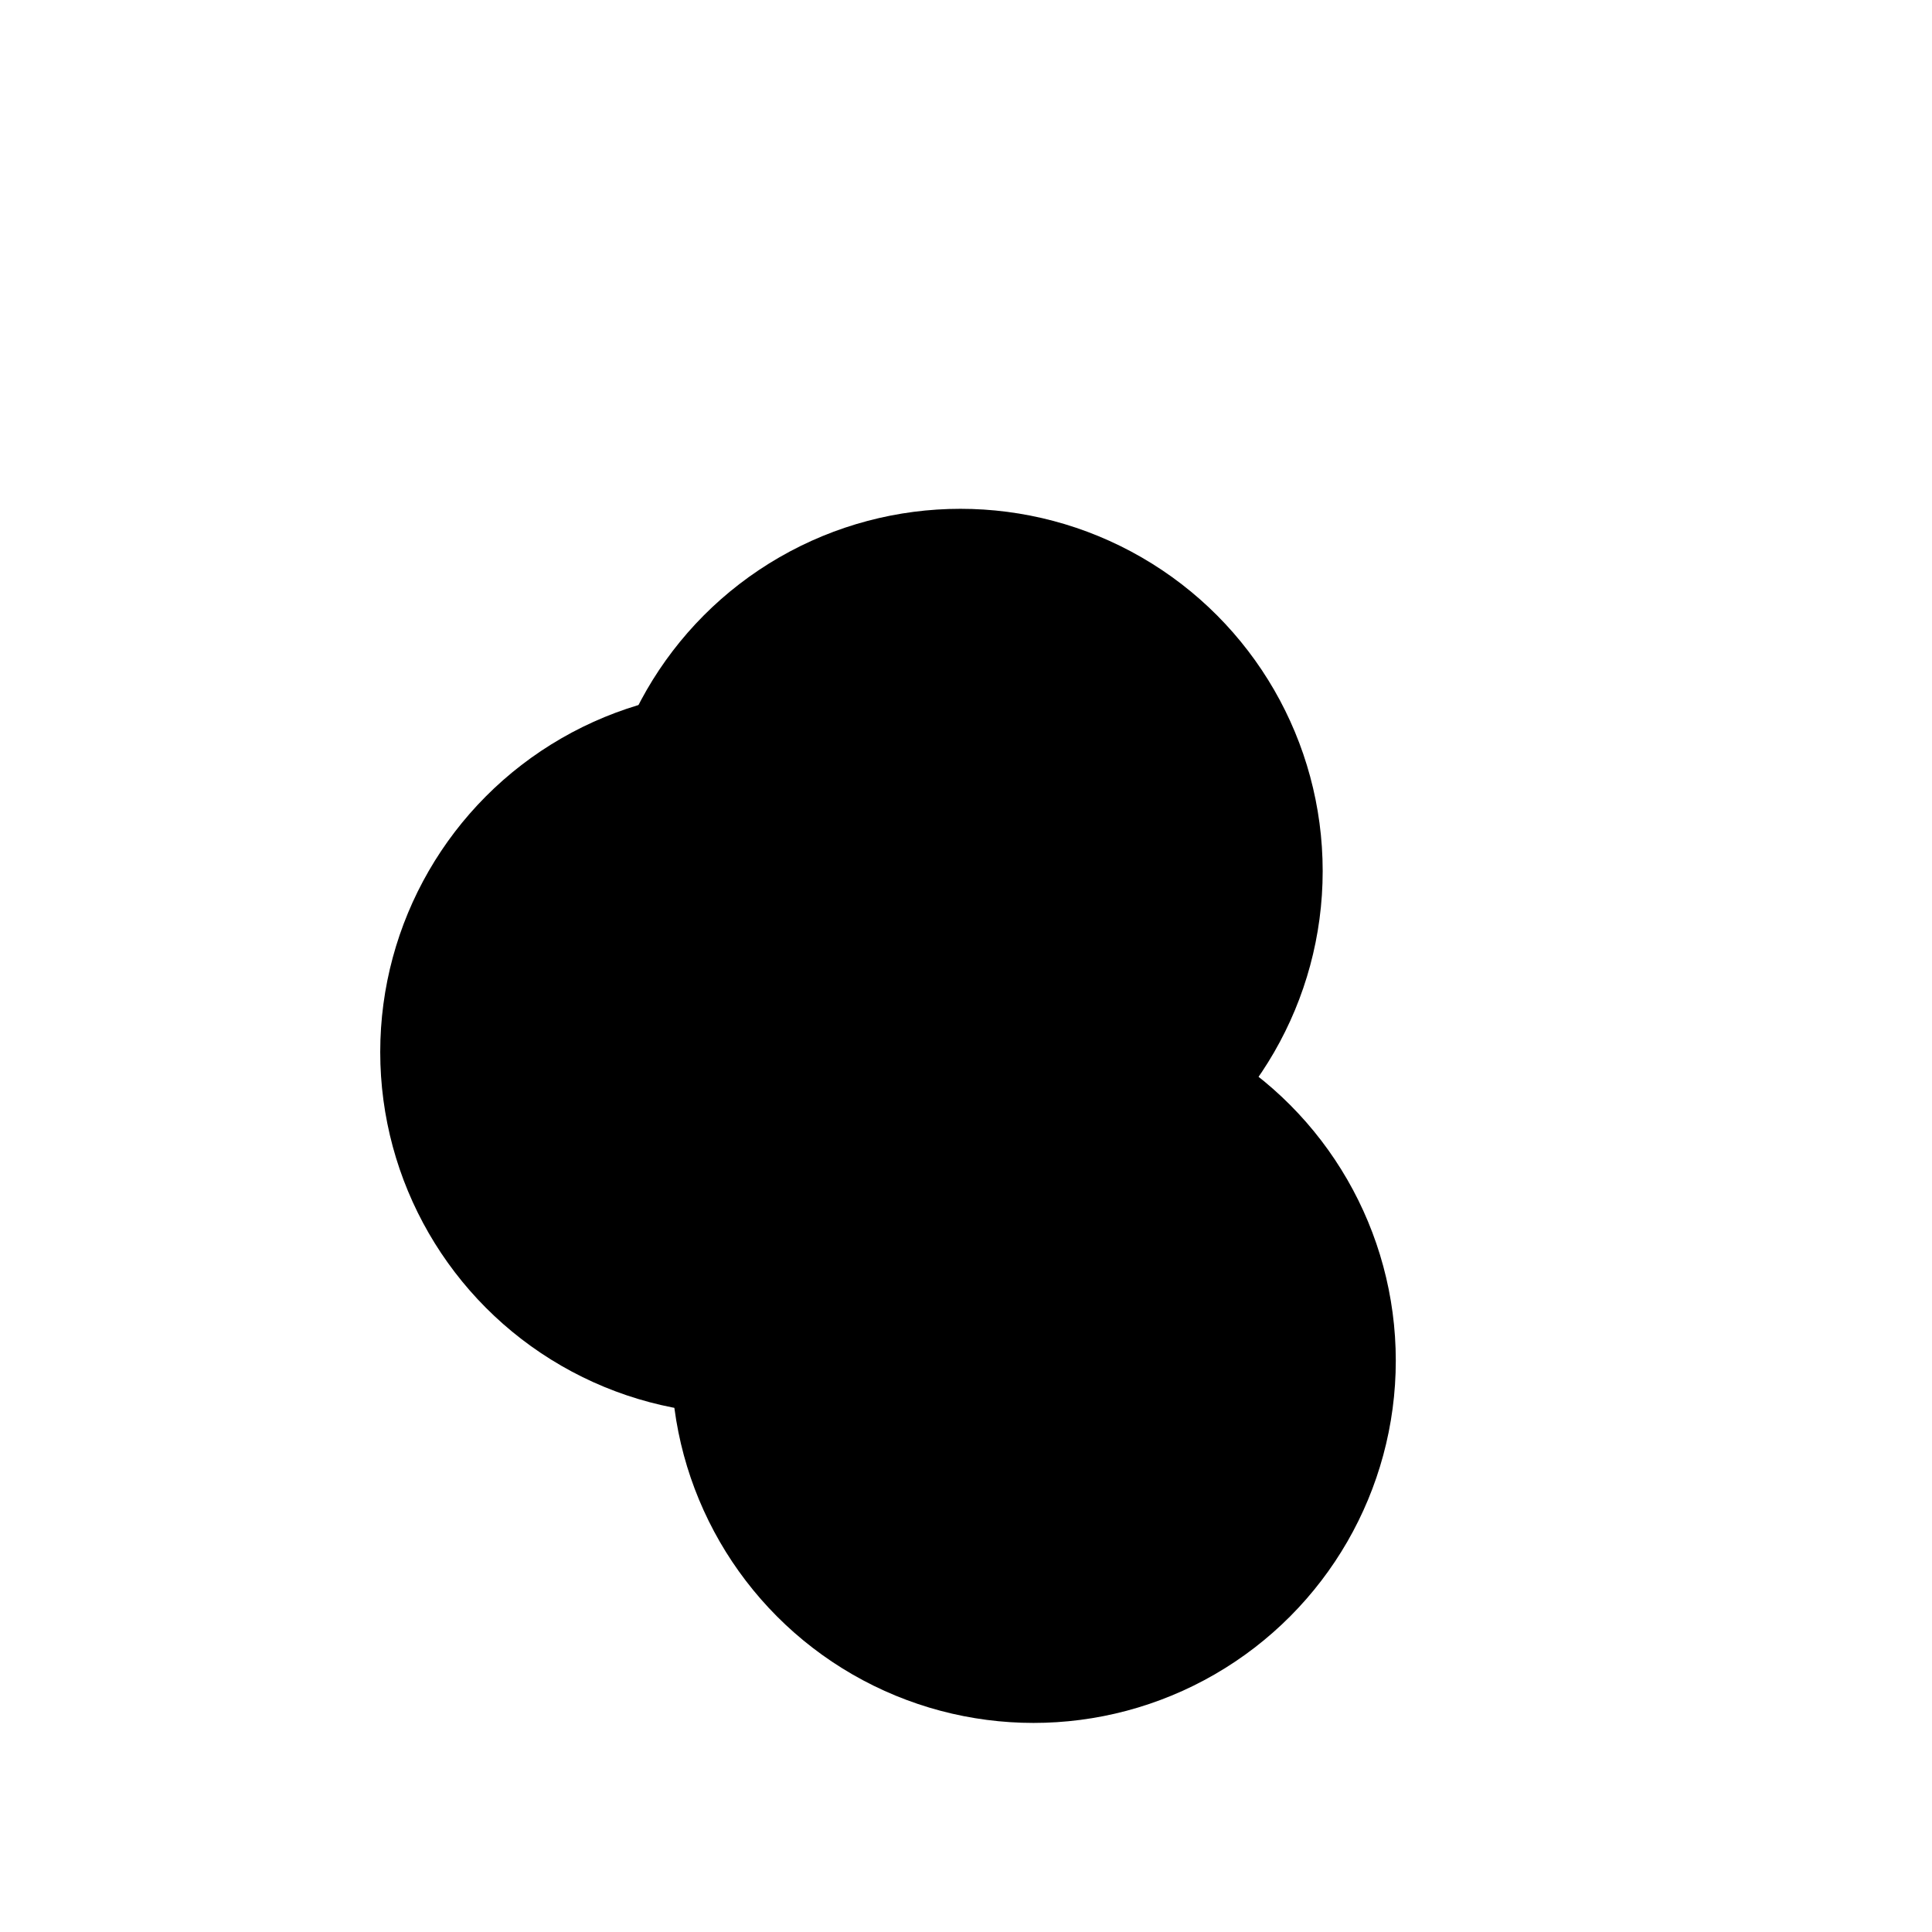 <svg xmlns="http://www.w3.org/2000/svg" version="1.1" xmlns:xlink="http://www.w3.org/1999/xlink" xmlns:svgjs="http://svgjs.dev/svgjs" viewBox="0 0 800 800"><defs><filter id="bbblurry-filter" x="-100%" y="-100%" width="400%" height="400%" filterUnits="objectBoundingBox" primitiveUnits="userSpaceOnUse" color-interpolation-filters="sRGB">
	<feGaussianBlur stdDeviation="66" x="0%" y="0%" width="100%" height="100%" in="SourceGraphic" edgeMode="none" result="blur"></feGaussianBlur></filter></defs><g filter="url(#bbblurry-filter)"><ellipse rx="150" ry="150" cx="397.695" cy="360.688" fill="hsl(37, 99%, 67%)"></ellipse><ellipse rx="150" ry="150" cx="307.445" cy="435.633" fill="hsl(316, 73%, 52%)"></ellipse><ellipse rx="150" ry="150" cx="427.967" cy="563.425" fill="hsl(185, 100%, 57%)"></ellipse></g></svg>